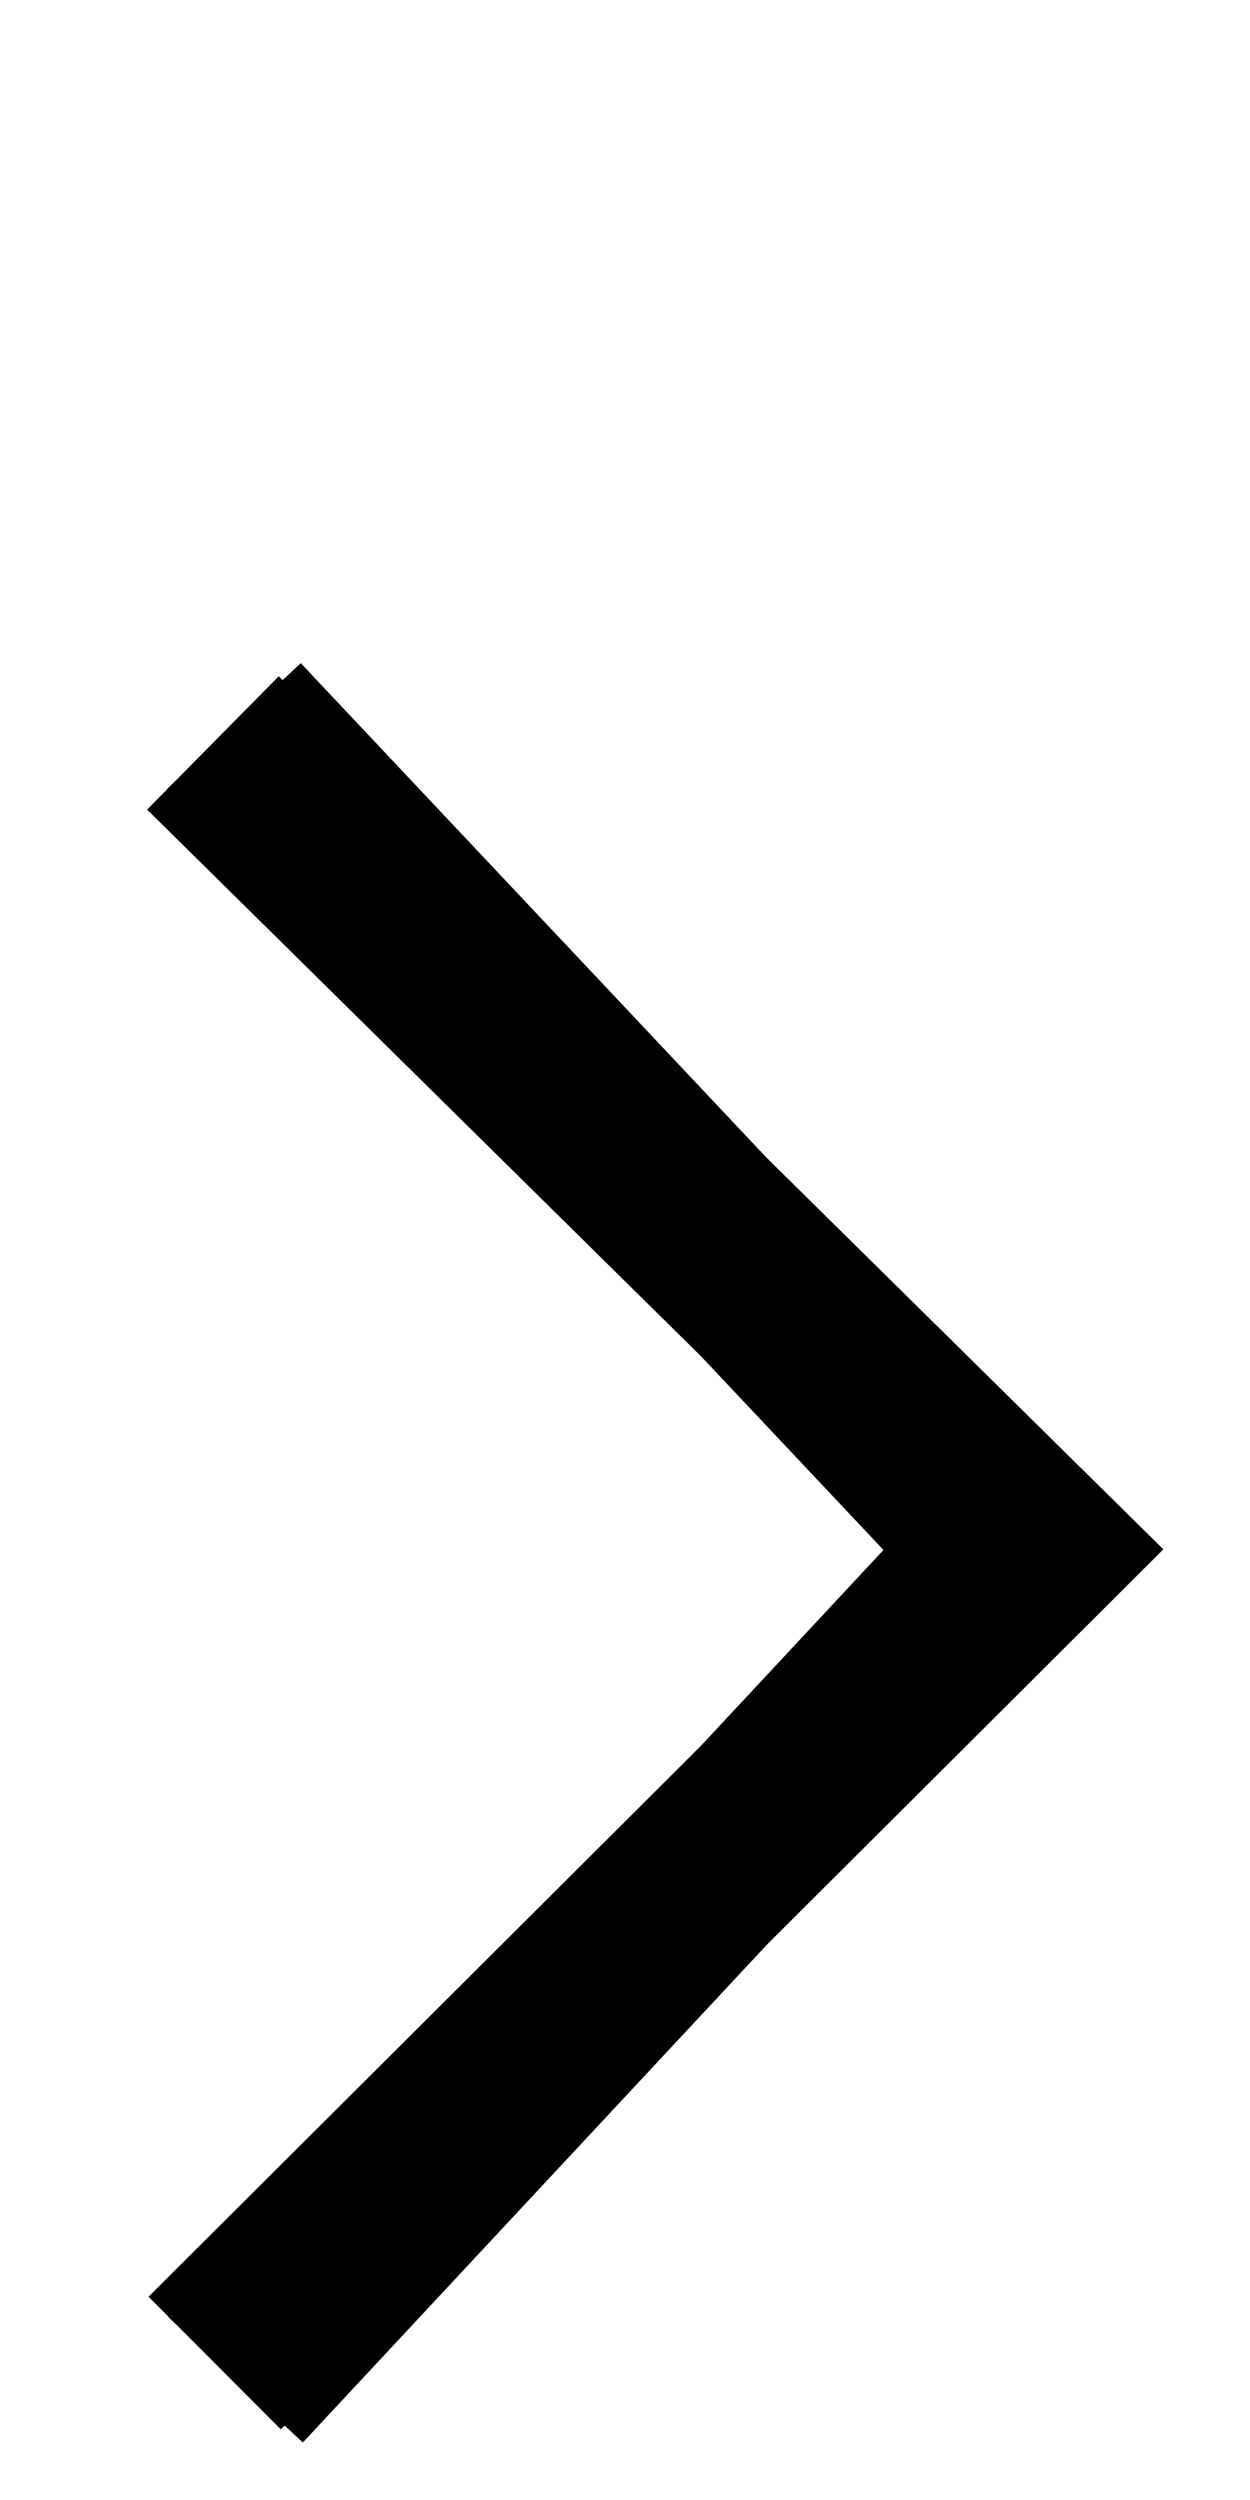 <!--?xml version="1.0" encoding="UTF-8" standalone="no"?-->
<svg xmlns:dc="http://purl.org/dc/elements/1.1/" xmlns:cc="http://creativecommons.org/ns#" xmlns:rdf="http://www.w3.org/1999/02/22-rdf-syntax-ns#" xmlns:svg="http://www.w3.org/2000/svg" xmlns="http://www.w3.org/2000/svg" xmlns:sodipodi="http://sodipodi.sourceforge.net/DTD/sodipodi-0.dtd" xmlns:inkscape="http://www.inkscape.org/namespaces/inkscape" version="1.1" viewBox="0 -288 1024 2048" id="svg6" sodipodi:docname="guilsinglright.svg" width="1024" height="2048" inkscape:version="0.92.1 r">
  <defs id="defs10"></defs>
  <sodipodi:namedview pagecolor="#ffffff" bordercolor="#666666" borderopacity="1" objecttolerance="10" gridtolerance="10" guidetolerance="10" inkscape:pageopacity="0" inkscape:pageshadow="2" inkscape:window-width="2558" inkscape:window-height="1402" id="namedview8" showgrid="false" showguides="true" inkscape:guide-bbox="true" inkscape:zoom="0.1408714" inkscape:cx="3247.6038" inkscape:cy="-443.30677" inkscape:window-x="0" inkscape:window-y="18" inkscape:window-maximized="0" inkscape:current-layer="layer2">
    <sodipodi:guide position="855.002,945.383" orientation="1,0" id="guide4535" inkscape:locked="false"></sodipodi:guide>
    <sodipodi:guide position="881.942,864.048" orientation="1,0" id="guide4537" inkscape:locked="false"></sodipodi:guide>
  </sodipodi:namedview>
  <g inkscape:groupmode="layer" id="layer1" inkscape:label="guide" style="display:inline"></g>
  <g inkscape:groupmode="layer" id="layer2" inkscape:label="top" style="display:inline">
    <g id="g4492">
      <path class="int" sodipodi:nodetypes="ccc" inkscape:connector-curvature="0" id="path5200" d="M 174.43,320.606 844.048,981.485 175.873,1647.809" style="fill: none; fill-rule: evenodd; stroke: rgb(0, 0, 0); stroke-width: 153.5; stroke-linecap: butt; stroke-linejoin: miter; stroke-miterlimit: 4; stroke-dasharray: none; stroke-opacity: 1;"></path>
      <path class="ext" sodipodi:nodetypes="ccc" inkscape:connector-curvature="0" id="path5200-6" d="M 191.549,306.857 826.929,981.485 192.992,1661.558" style="fill: none; fill-rule: evenodd; stroke: rgb(0, 0, 0); stroke-width: 150.6; stroke-linecap: butt; stroke-linejoin: miter; stroke-miterlimit: 4; stroke-dasharray: none; stroke-opacity: 1;"></path>
    </g>
  </g>
</svg>
